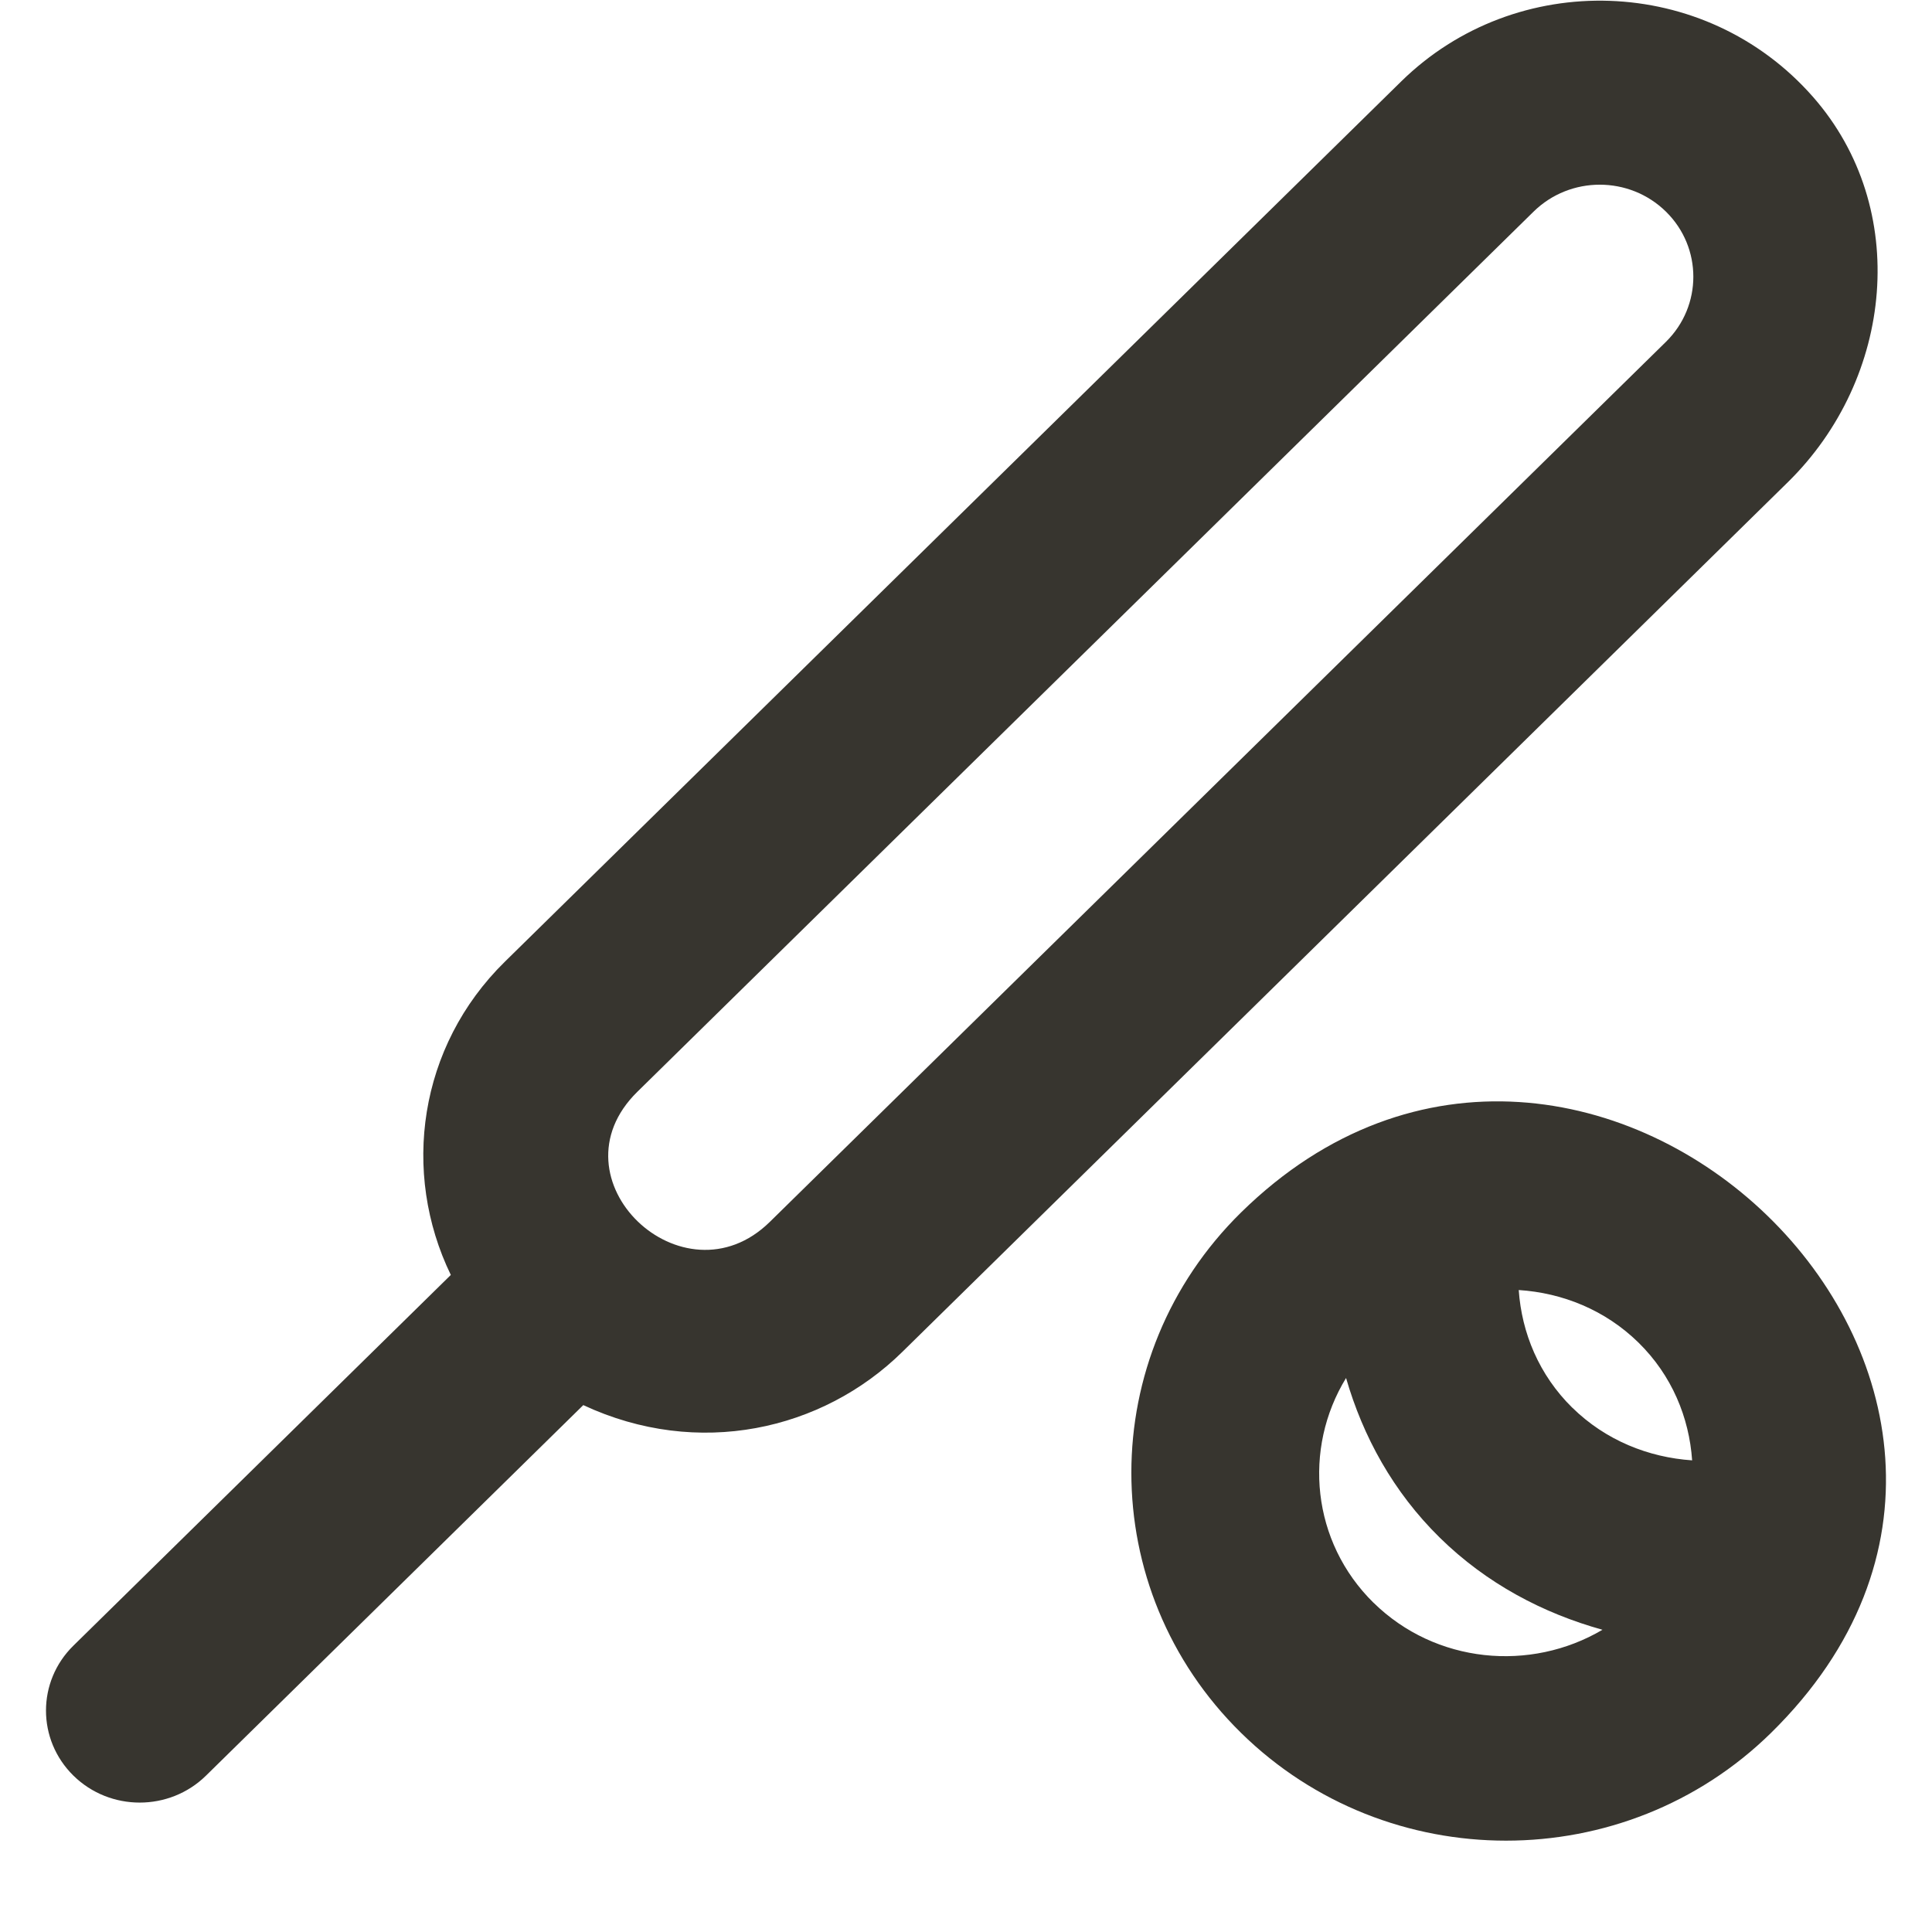 <!-- Generated by IcoMoon.io -->
<svg version="1.1" xmlns="http://www.w3.org/2000/svg" width="32" height="32" viewBox="0 0 32 32">
<title>as-basketball-2</title>
<path fill="#37352f" d="M27.594 5.661l-14.843 14.577c-1.435 1.41-3.667-0.709-2.194-2.155l14.843-14.577c0.606-0.596 1.588-0.596 2.194 0 0.604 0.594 0.604 1.56 0 2.155zM30.031 1.607c-1.789-2.039-4.924-2.124-6.825-0.256l-14.843 14.577c-1.432 1.405-1.719 3.491-0.896 5.189l-6.25 6.139c-0.607 0.594-0.607 1.559 0 2.155 0.606 0.594 1.588 0.594 2.194 0l6.25-6.138c1.901 0.887 3.96 0.421 5.284-0.881l14.668-14.406c1.752-1.72 2.035-4.535 0.418-6.379zM26.042 23.316c-0.551-0.542-0.838-1.239-0.887-1.949 0.723 0.047 1.432 0.329 1.985 0.872 0.551 0.541 0.838 1.239 0.887 1.949-0.723-0.049-1.433-0.331-1.984-0.872zM22.75 26.547c-1.026-1.009-1.172-2.551-0.455-3.723 0.279 0.966 0.779 1.885 1.553 2.645s1.708 1.251 2.694 1.525c-1.193 0.704-2.764 0.561-3.792-0.448zM20.556 20.082c-2.423 2.382-2.423 6.24 0 8.62s6.353 2.38 8.778 0c5.828-5.725-3.057-14.239-8.778-8.62z"></path>
</svg>
